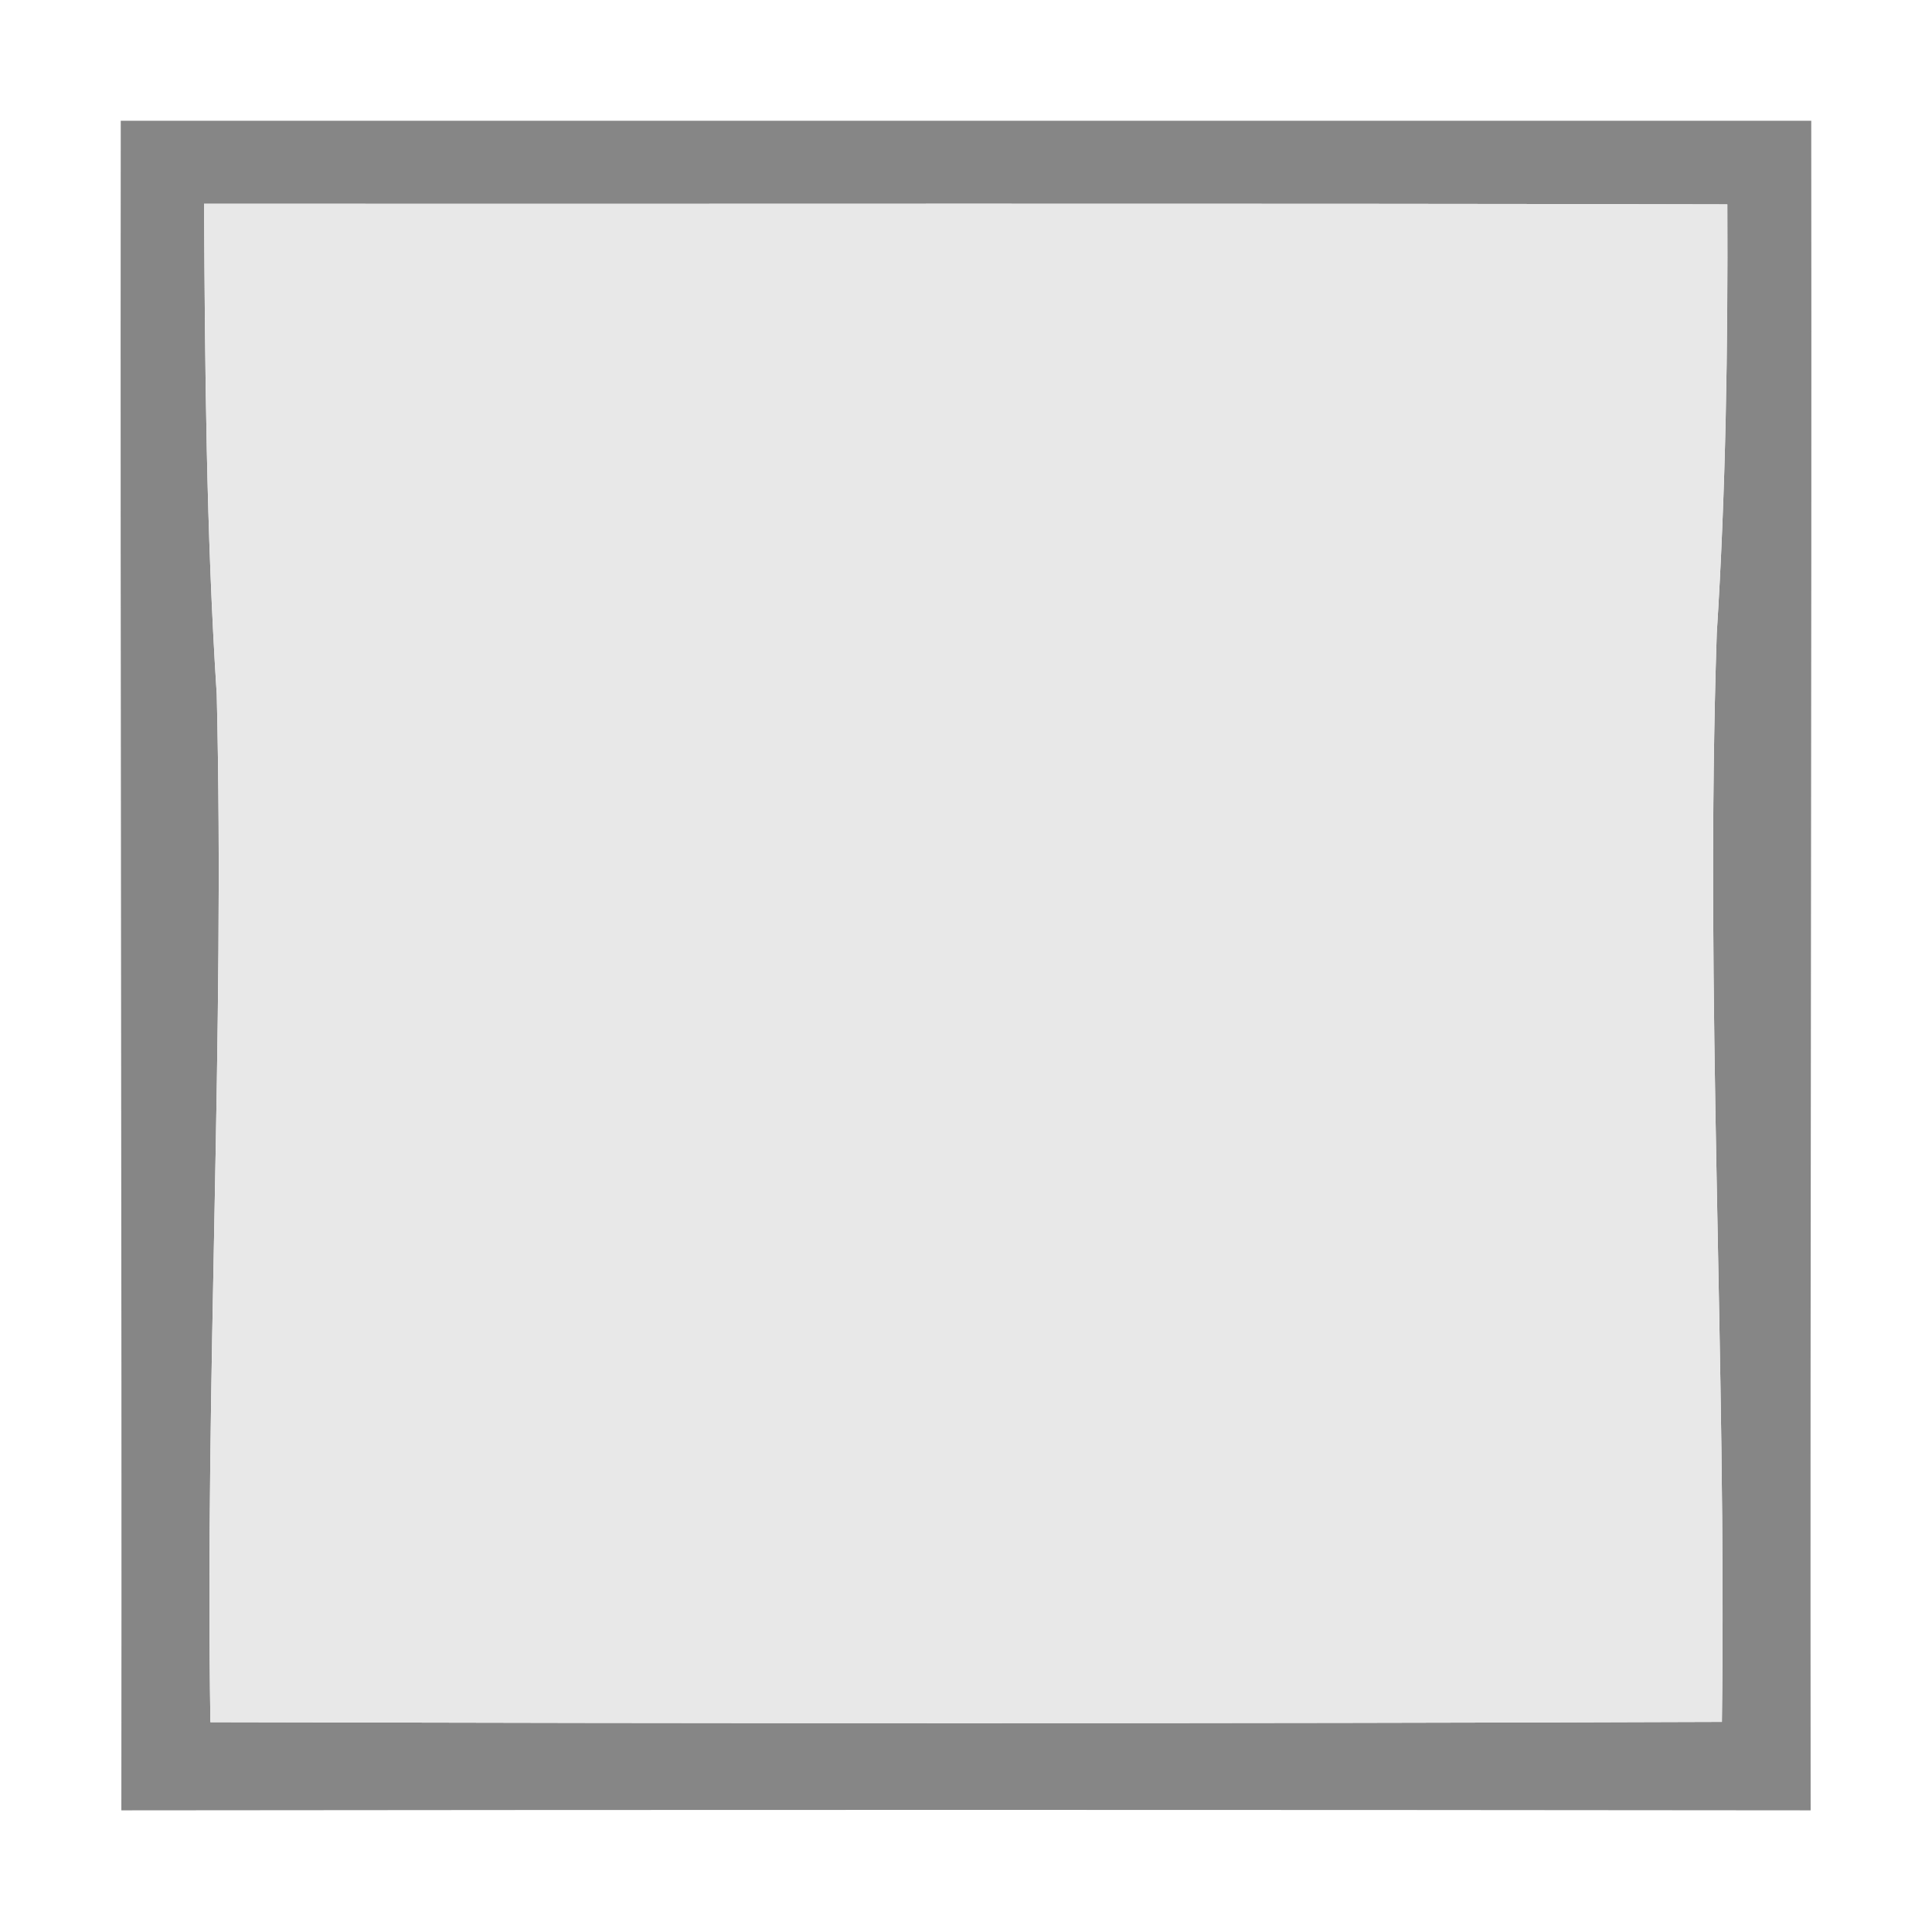 <?xml version="1.0" encoding="UTF-8" ?>
<!DOCTYPE svg PUBLIC "-//W3C//DTD SVG 1.1//EN" "http://www.w3.org/Graphics/SVG/1.1/DTD/svg11.dtd">
<svg width="64pt" height="64pt" viewBox="0 0 64 64" version="1.1" xmlns="http://www.w3.org/2000/svg">
<g id="#868686ff">
<path fill="#868686" opacity="1.00" d=" M 4.00 4.00 C 22.67 4.00 41.33 4.00 60.00 4.00 C 60.02 22.66 59.96 41.31 59.98 59.97 C 41.33 59.95 22.68 59.95 4.02 59.97 C 4.04 41.32 3.98 22.66 4.00 4.00 M 6.76 6.75 C 6.79 12.17 6.83 17.60 7.18 23.01 C 7.45 34.35 6.79 45.70 6.97 57.05 C 23.66 57.09 40.35 57.10 57.04 57.04 C 57.20 45.02 56.47 33.00 56.87 20.98 C 57.17 16.25 57.24 11.51 57.22 6.77 C 40.40 6.73 23.58 6.76 6.76 6.75 Z" />
</g>
<g id="#e8e8e8ff">
<path fill="#e8e8e8" opacity="1.00" d=" M 6.76 6.75 C 23.58 6.76 40.40 6.73 57.22 6.77 C 57.24 11.51 57.17 16.25 56.87 20.98 C 56.47 33.00 57.20 45.02 57.04 57.04 C 40.35 57.10 23.66 57.09 6.97 57.05 C 6.79 45.70 7.45 34.35 7.18 23.01 C 6.83 17.60 6.79 12.17 6.76 6.75 Z" />
</g>
</svg>
